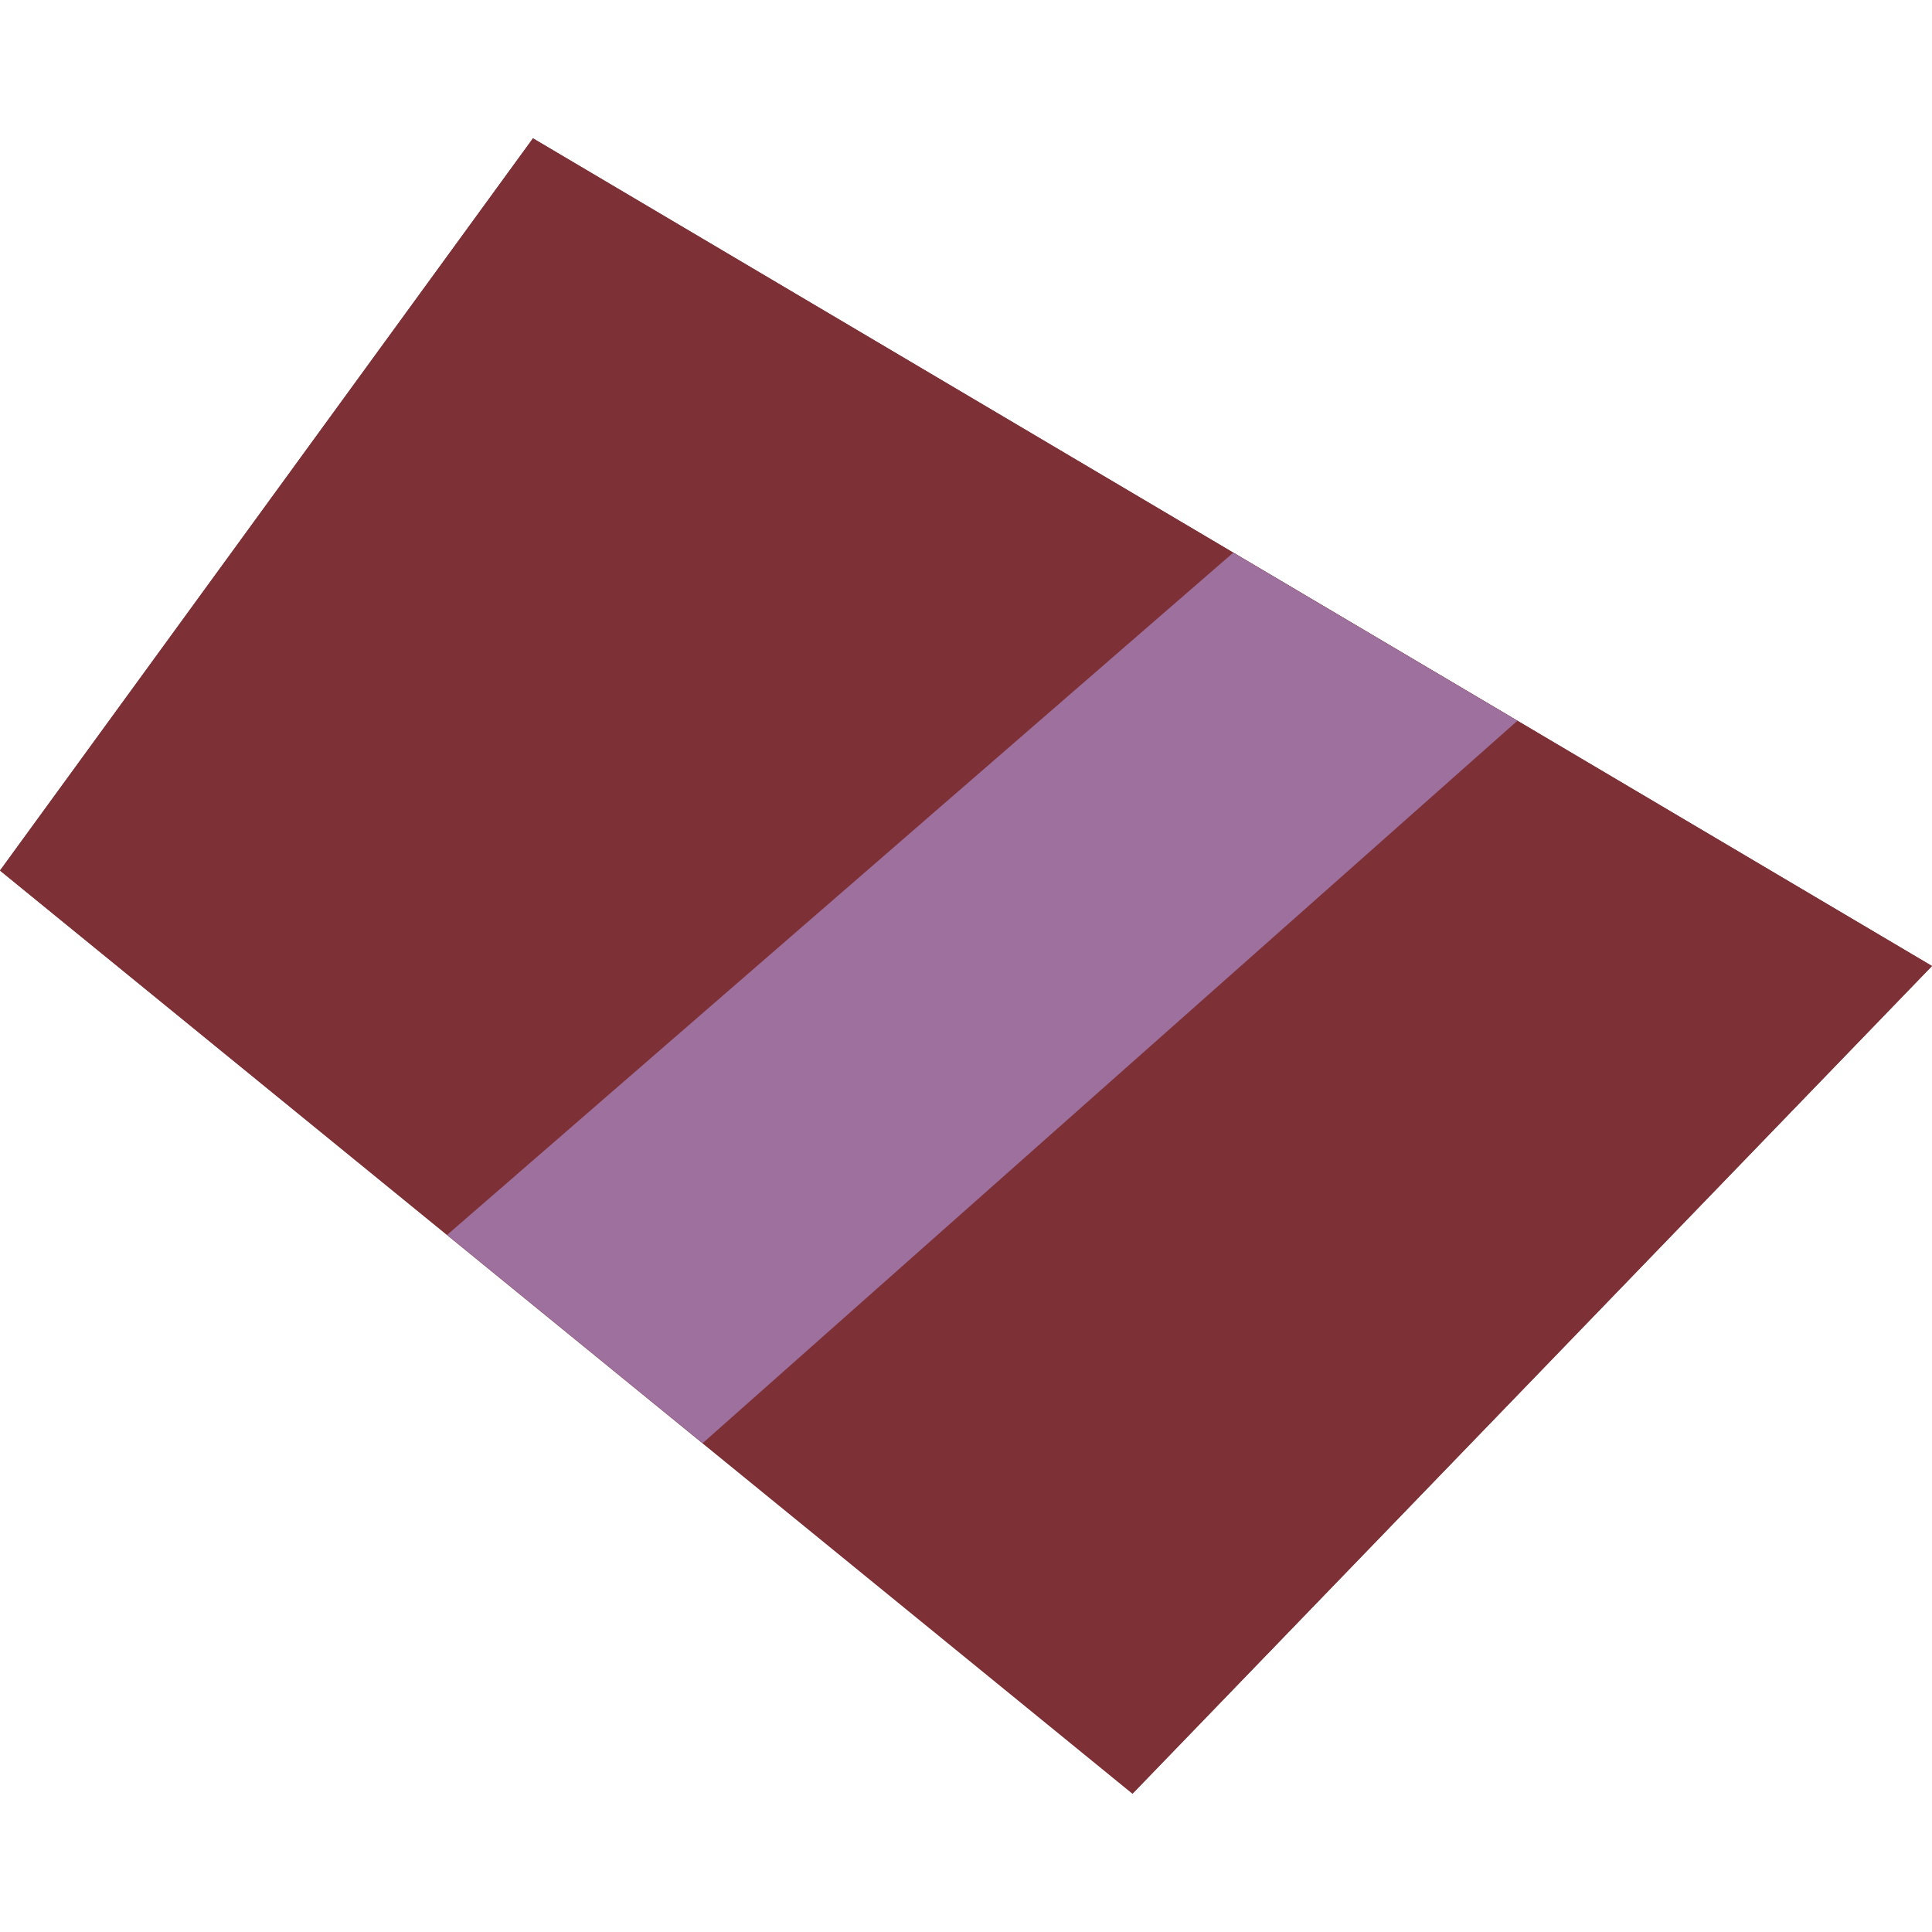 <?xml version="1.0" encoding="utf-8"?>
<!DOCTYPE svg PUBLIC "-//W3C//DTD SVG 1.1//EN" "http://www.w3.org/Graphics/SVG/1.1/DTD/svg11.dtd">
<svg version="1.1" id="Layer_1" xmlns="http://www.w3.org/2000/svg" xmlns:xlink="http://www.w3.org/1999/xlink" x="0px" y="0px"
	 width="15px" height="15px" viewBox="36.75 46.75 15 15" enable-background="new 36.75 46.75 15 15" xml:space="preserve">
<polygon fill="#7D3136" points="40.888,47.824 36.75,53.509 45.543,60.676 51.75,54.25 "/>
<polygon fill="#7D3136" points="40.888,47.824 36.75,53.509 45.543,60.676 51.75,54.25 "/>
<polygon fill="#9D709E" points="40.221,56.338 42.205,57.955 48.531,52.346 46.325,51.041 "/>
</svg>

